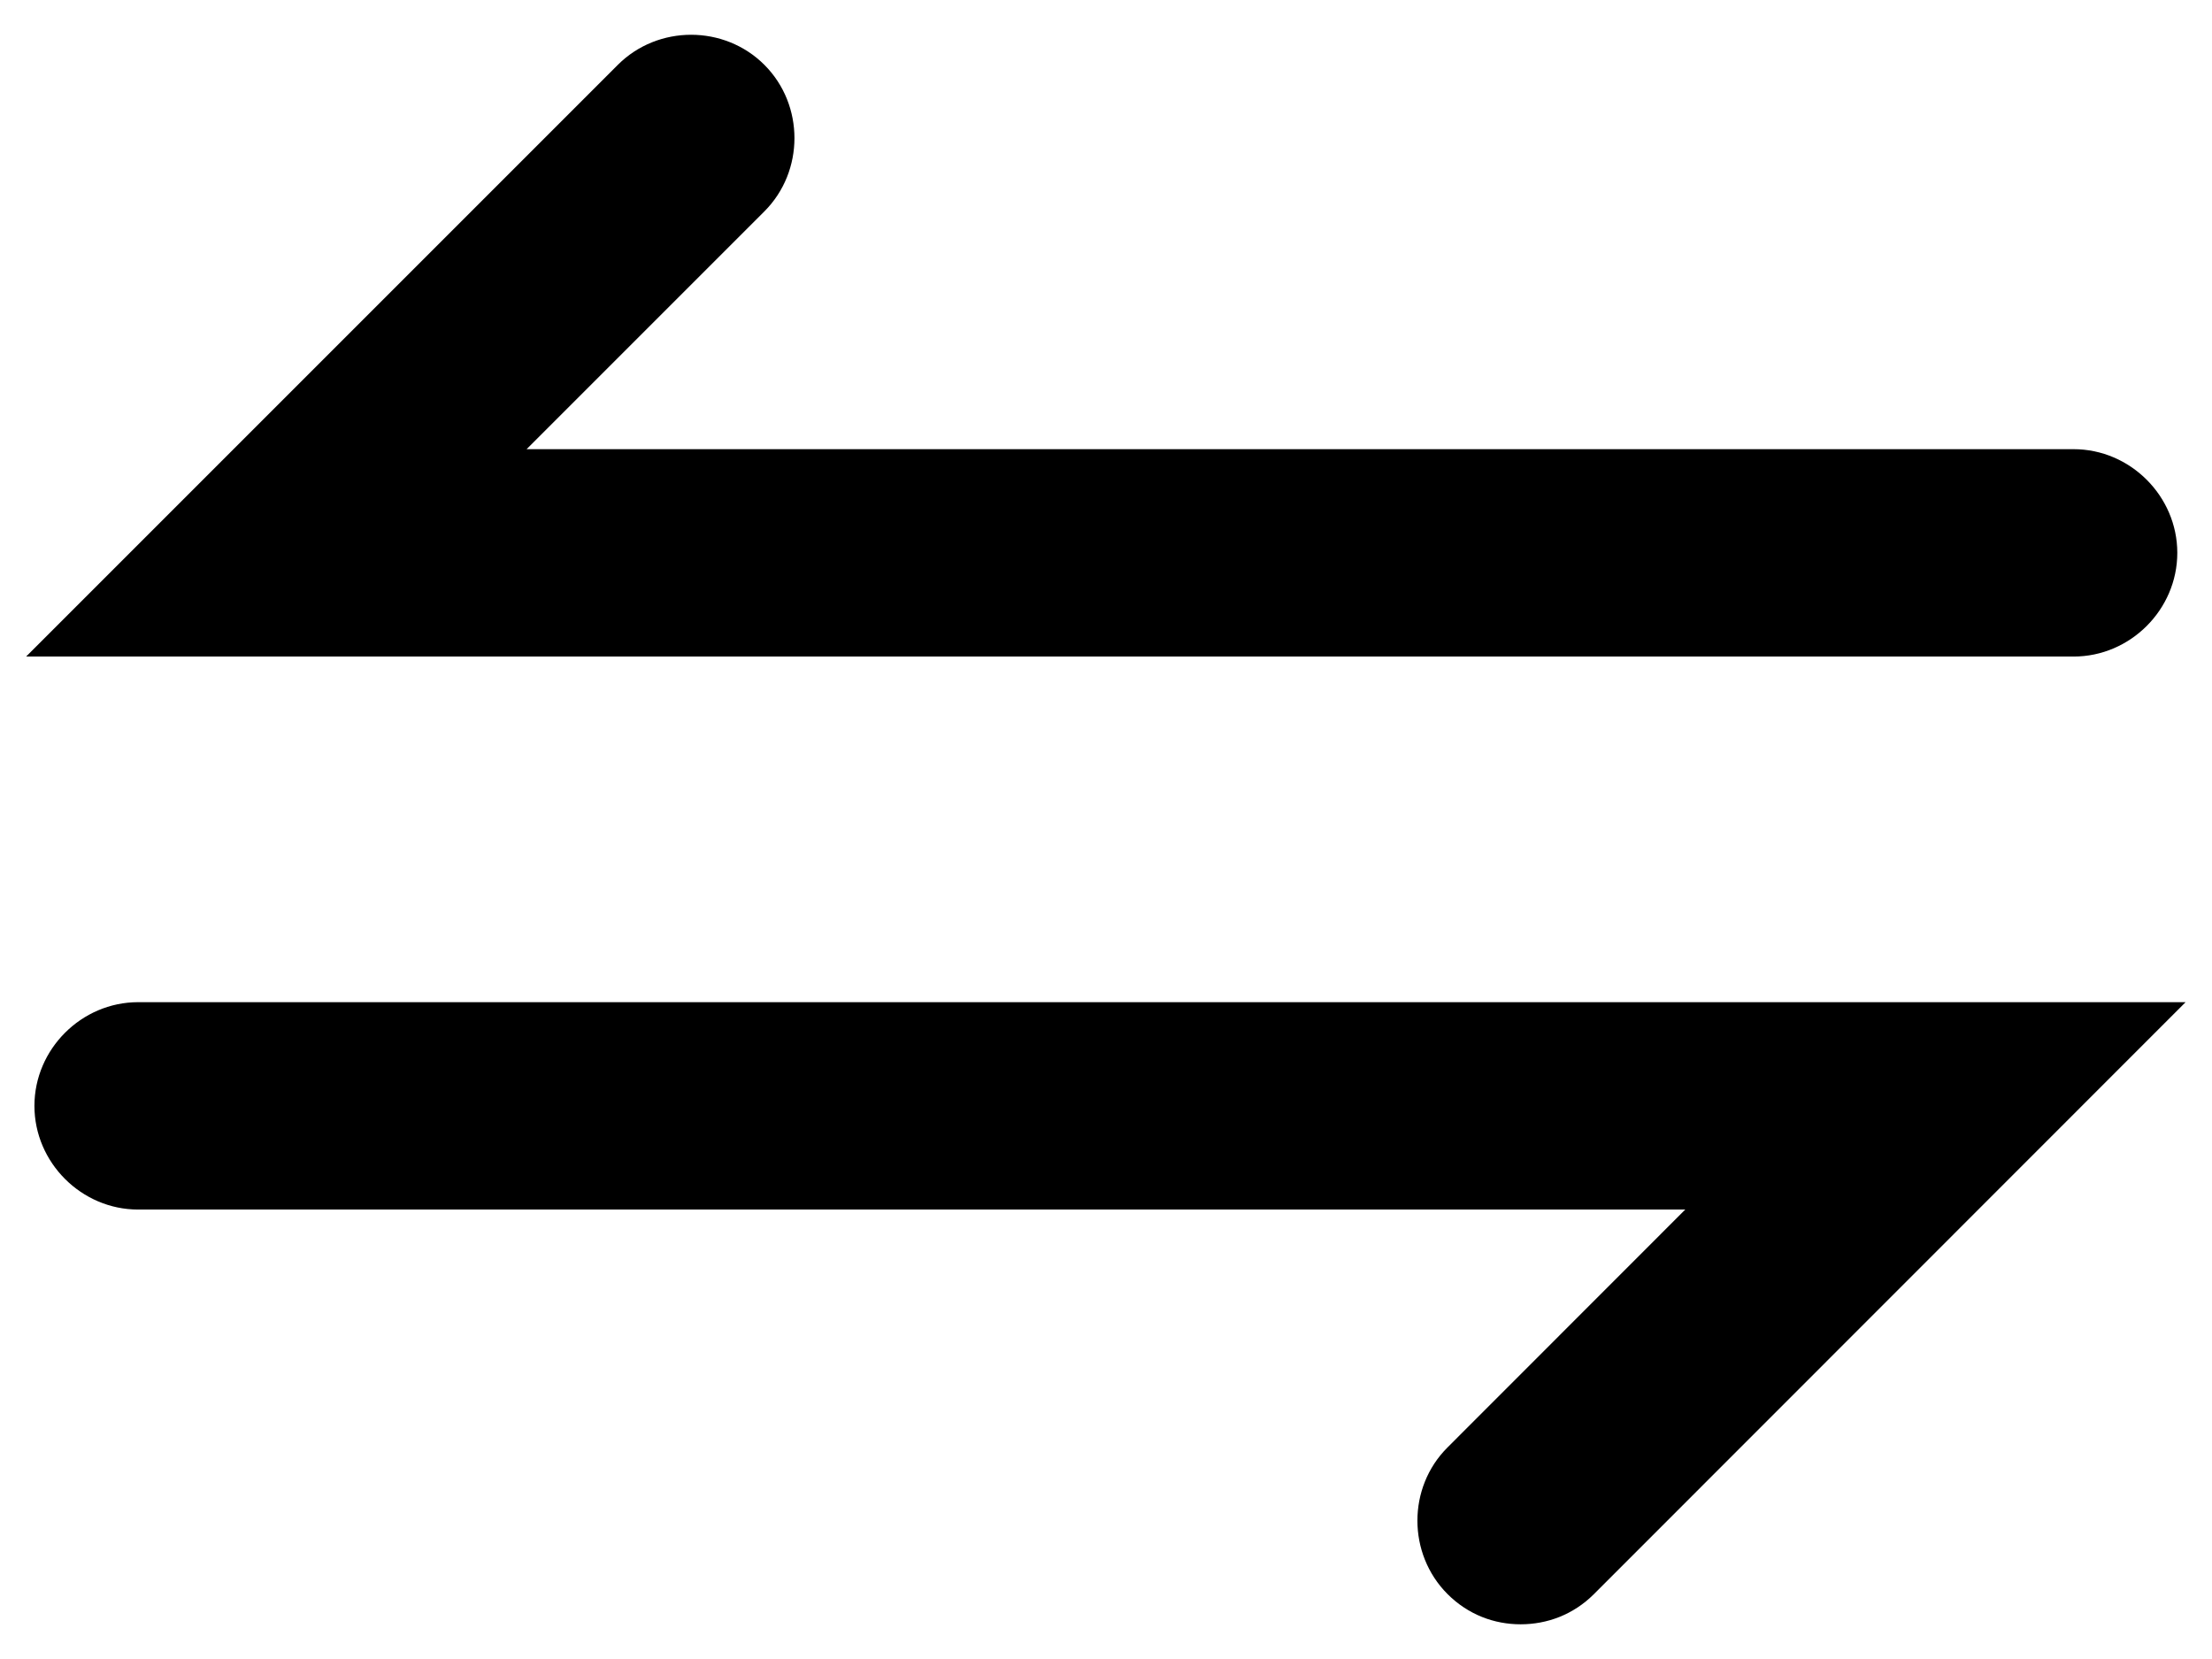 <svg width="16" height="12" viewBox="0 0 16 12" xmlns="http://www.w3.org/2000/svg">
<path d="M15.749 3.999C15.749 3.589 15.409 3.249 14.999 3.249H3.809L5.529 1.529C5.819 1.239 5.819 0.759 5.529 0.469C5.239 0.179 4.759 0.179 4.469 0.469L0.189 4.749H14.999C15.409 4.749 15.749 4.409 15.749 3.999ZM0.999 7.249C0.589 7.249 0.249 7.589 0.249 7.999C0.249 8.409 0.589 8.749 0.999 8.749H12.19L10.47 10.47C10.18 10.759 10.18 11.239 10.47 11.53C10.62 11.68 10.809 11.749 10.999 11.749C11.19 11.749 11.38 11.68 11.53 11.53L15.809 7.249H0.999Z"/>
</svg>
